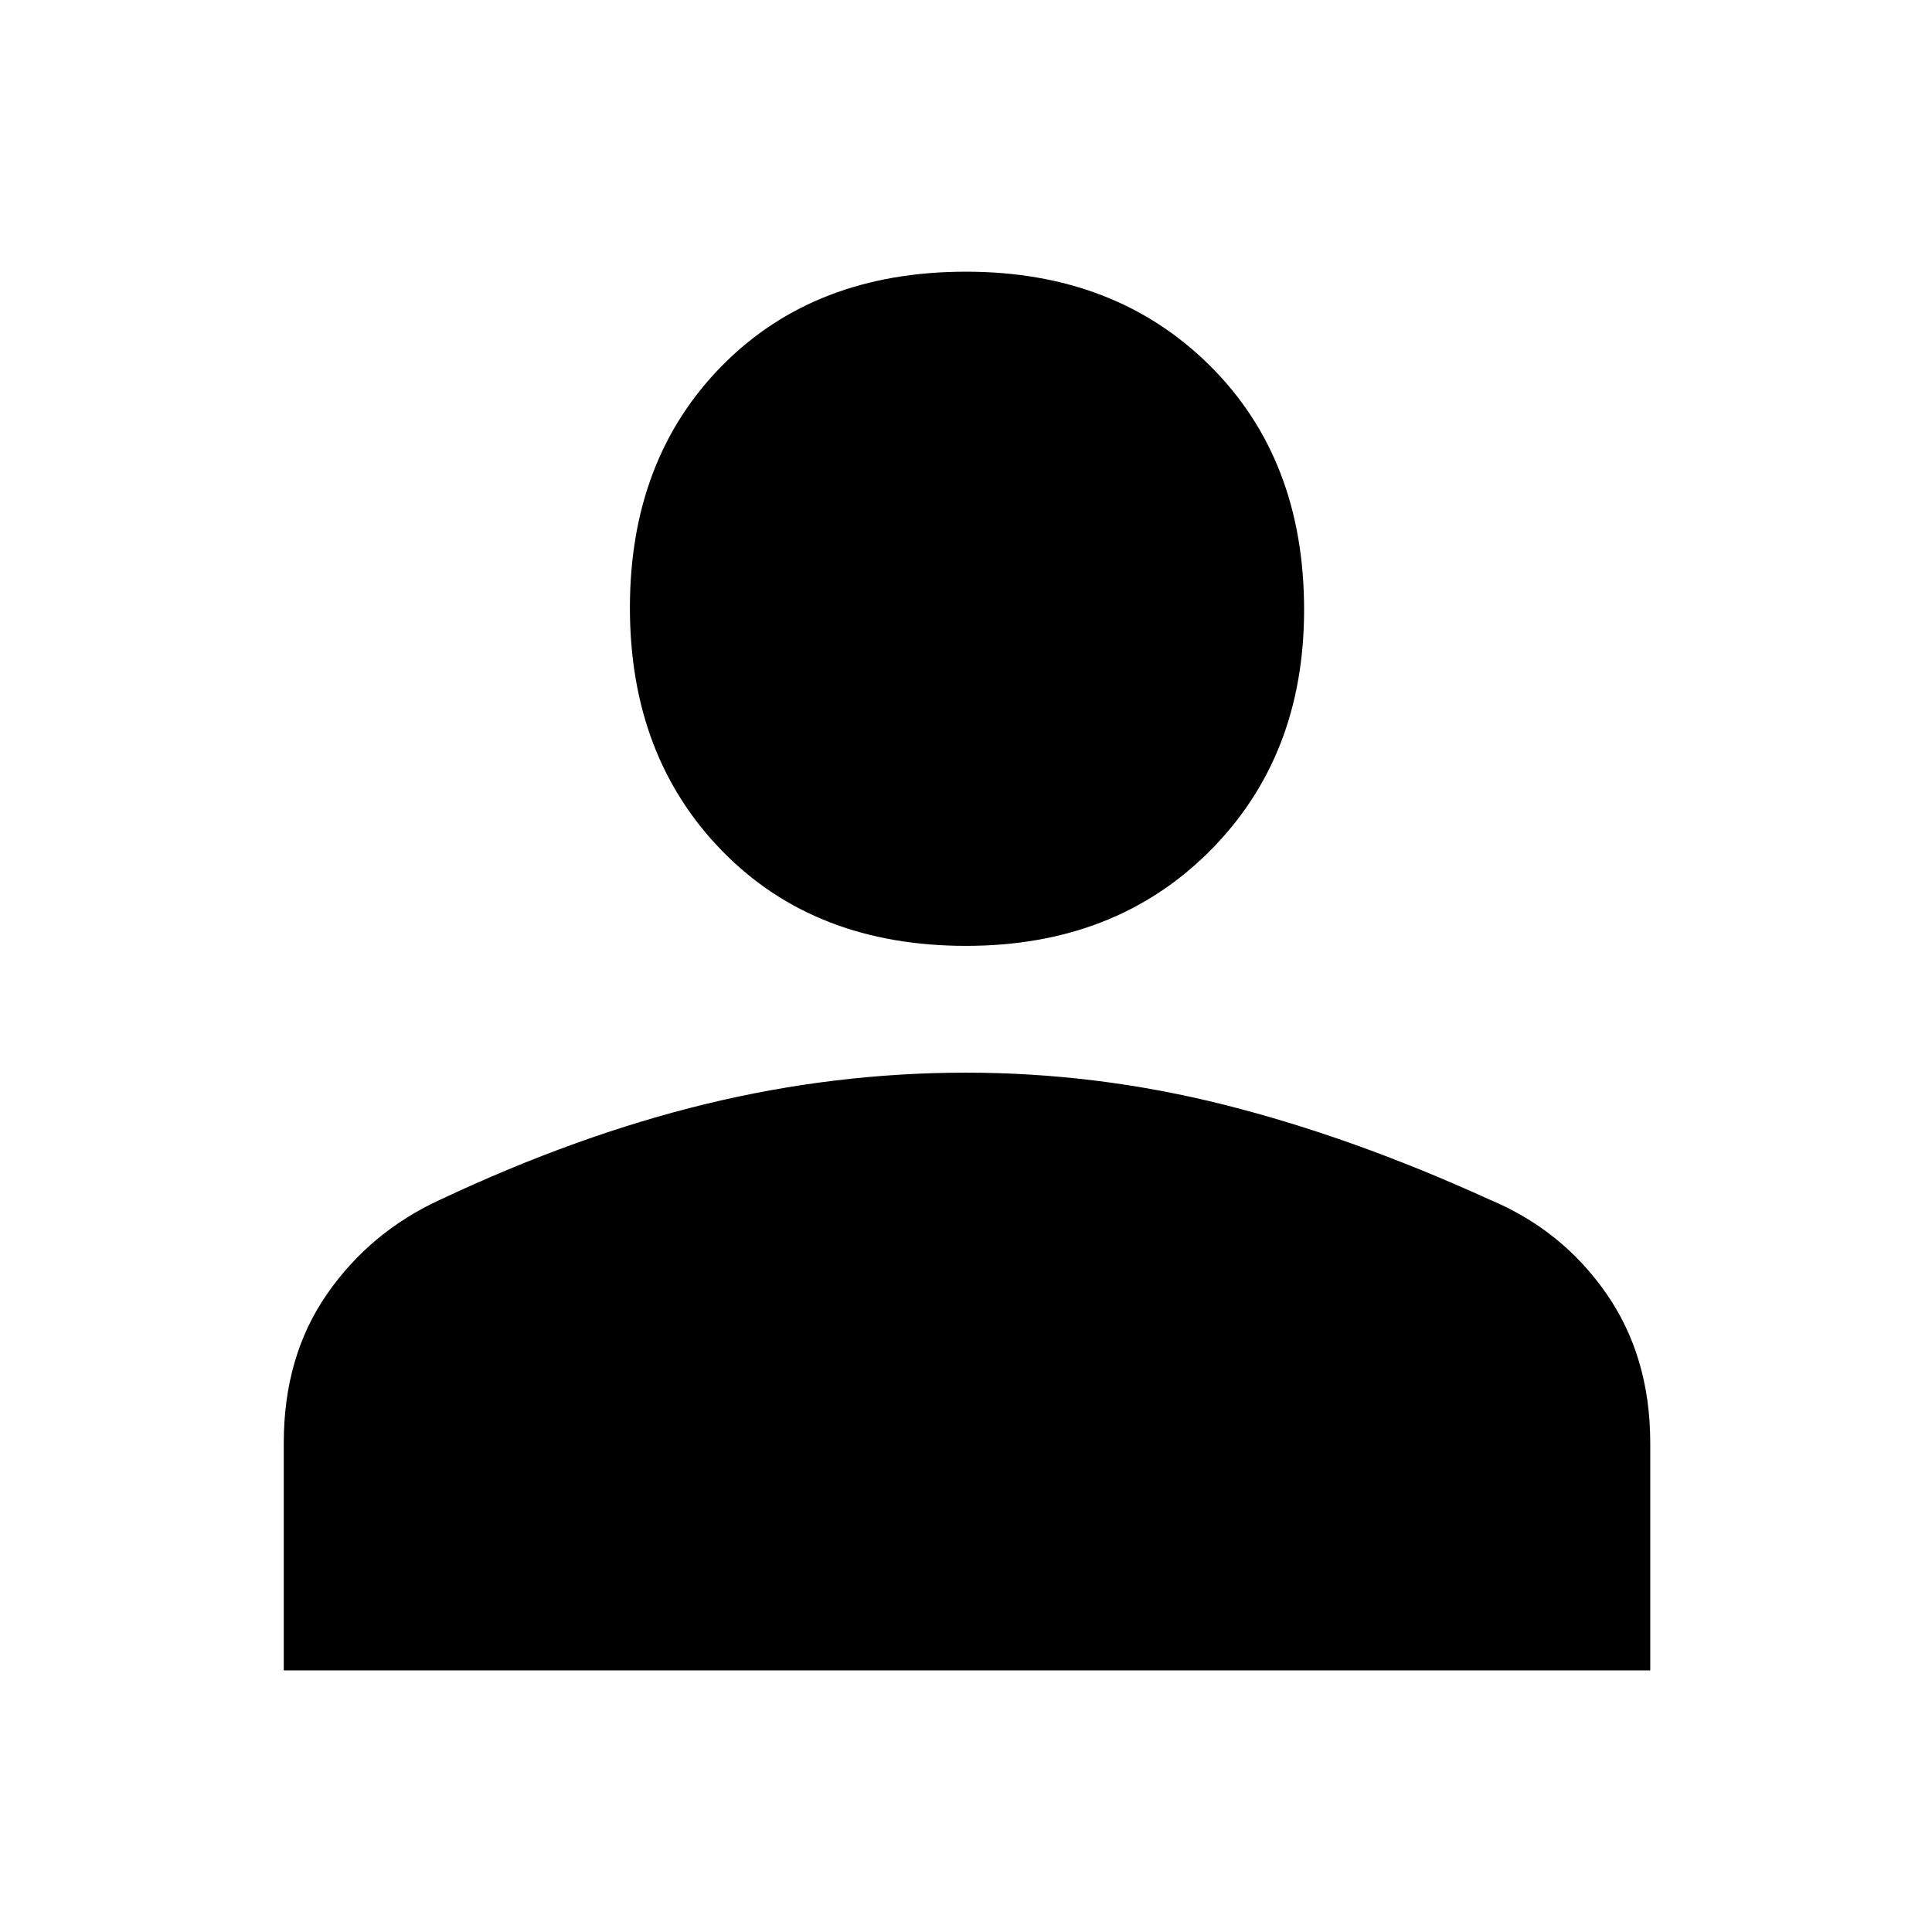 <svg xmlns="http://www.w3.org/2000/svg" height="48" width="48"><path d="M24 23.5Q20.25 23.5 17.95 21.15Q15.65 18.8 15.65 15.1Q15.65 11.4 17.95 9.075Q20.25 6.75 24 6.75Q27.7 6.75 30.05 9.075Q32.4 11.4 32.4 15.15Q32.4 18.8 30.05 21.15Q27.7 23.5 24 23.5ZM7.05 41.5V35.85Q7.05 33.7 8.125 32.15Q9.2 30.6 10.95 29.8Q14.35 28.2 17.55 27.425Q20.75 26.65 24 26.65Q27.25 26.65 30.425 27.45Q33.6 28.25 37 29.8Q38.8 30.55 39.9 32.125Q41 33.7 41 35.85V41.5Z"/></svg>